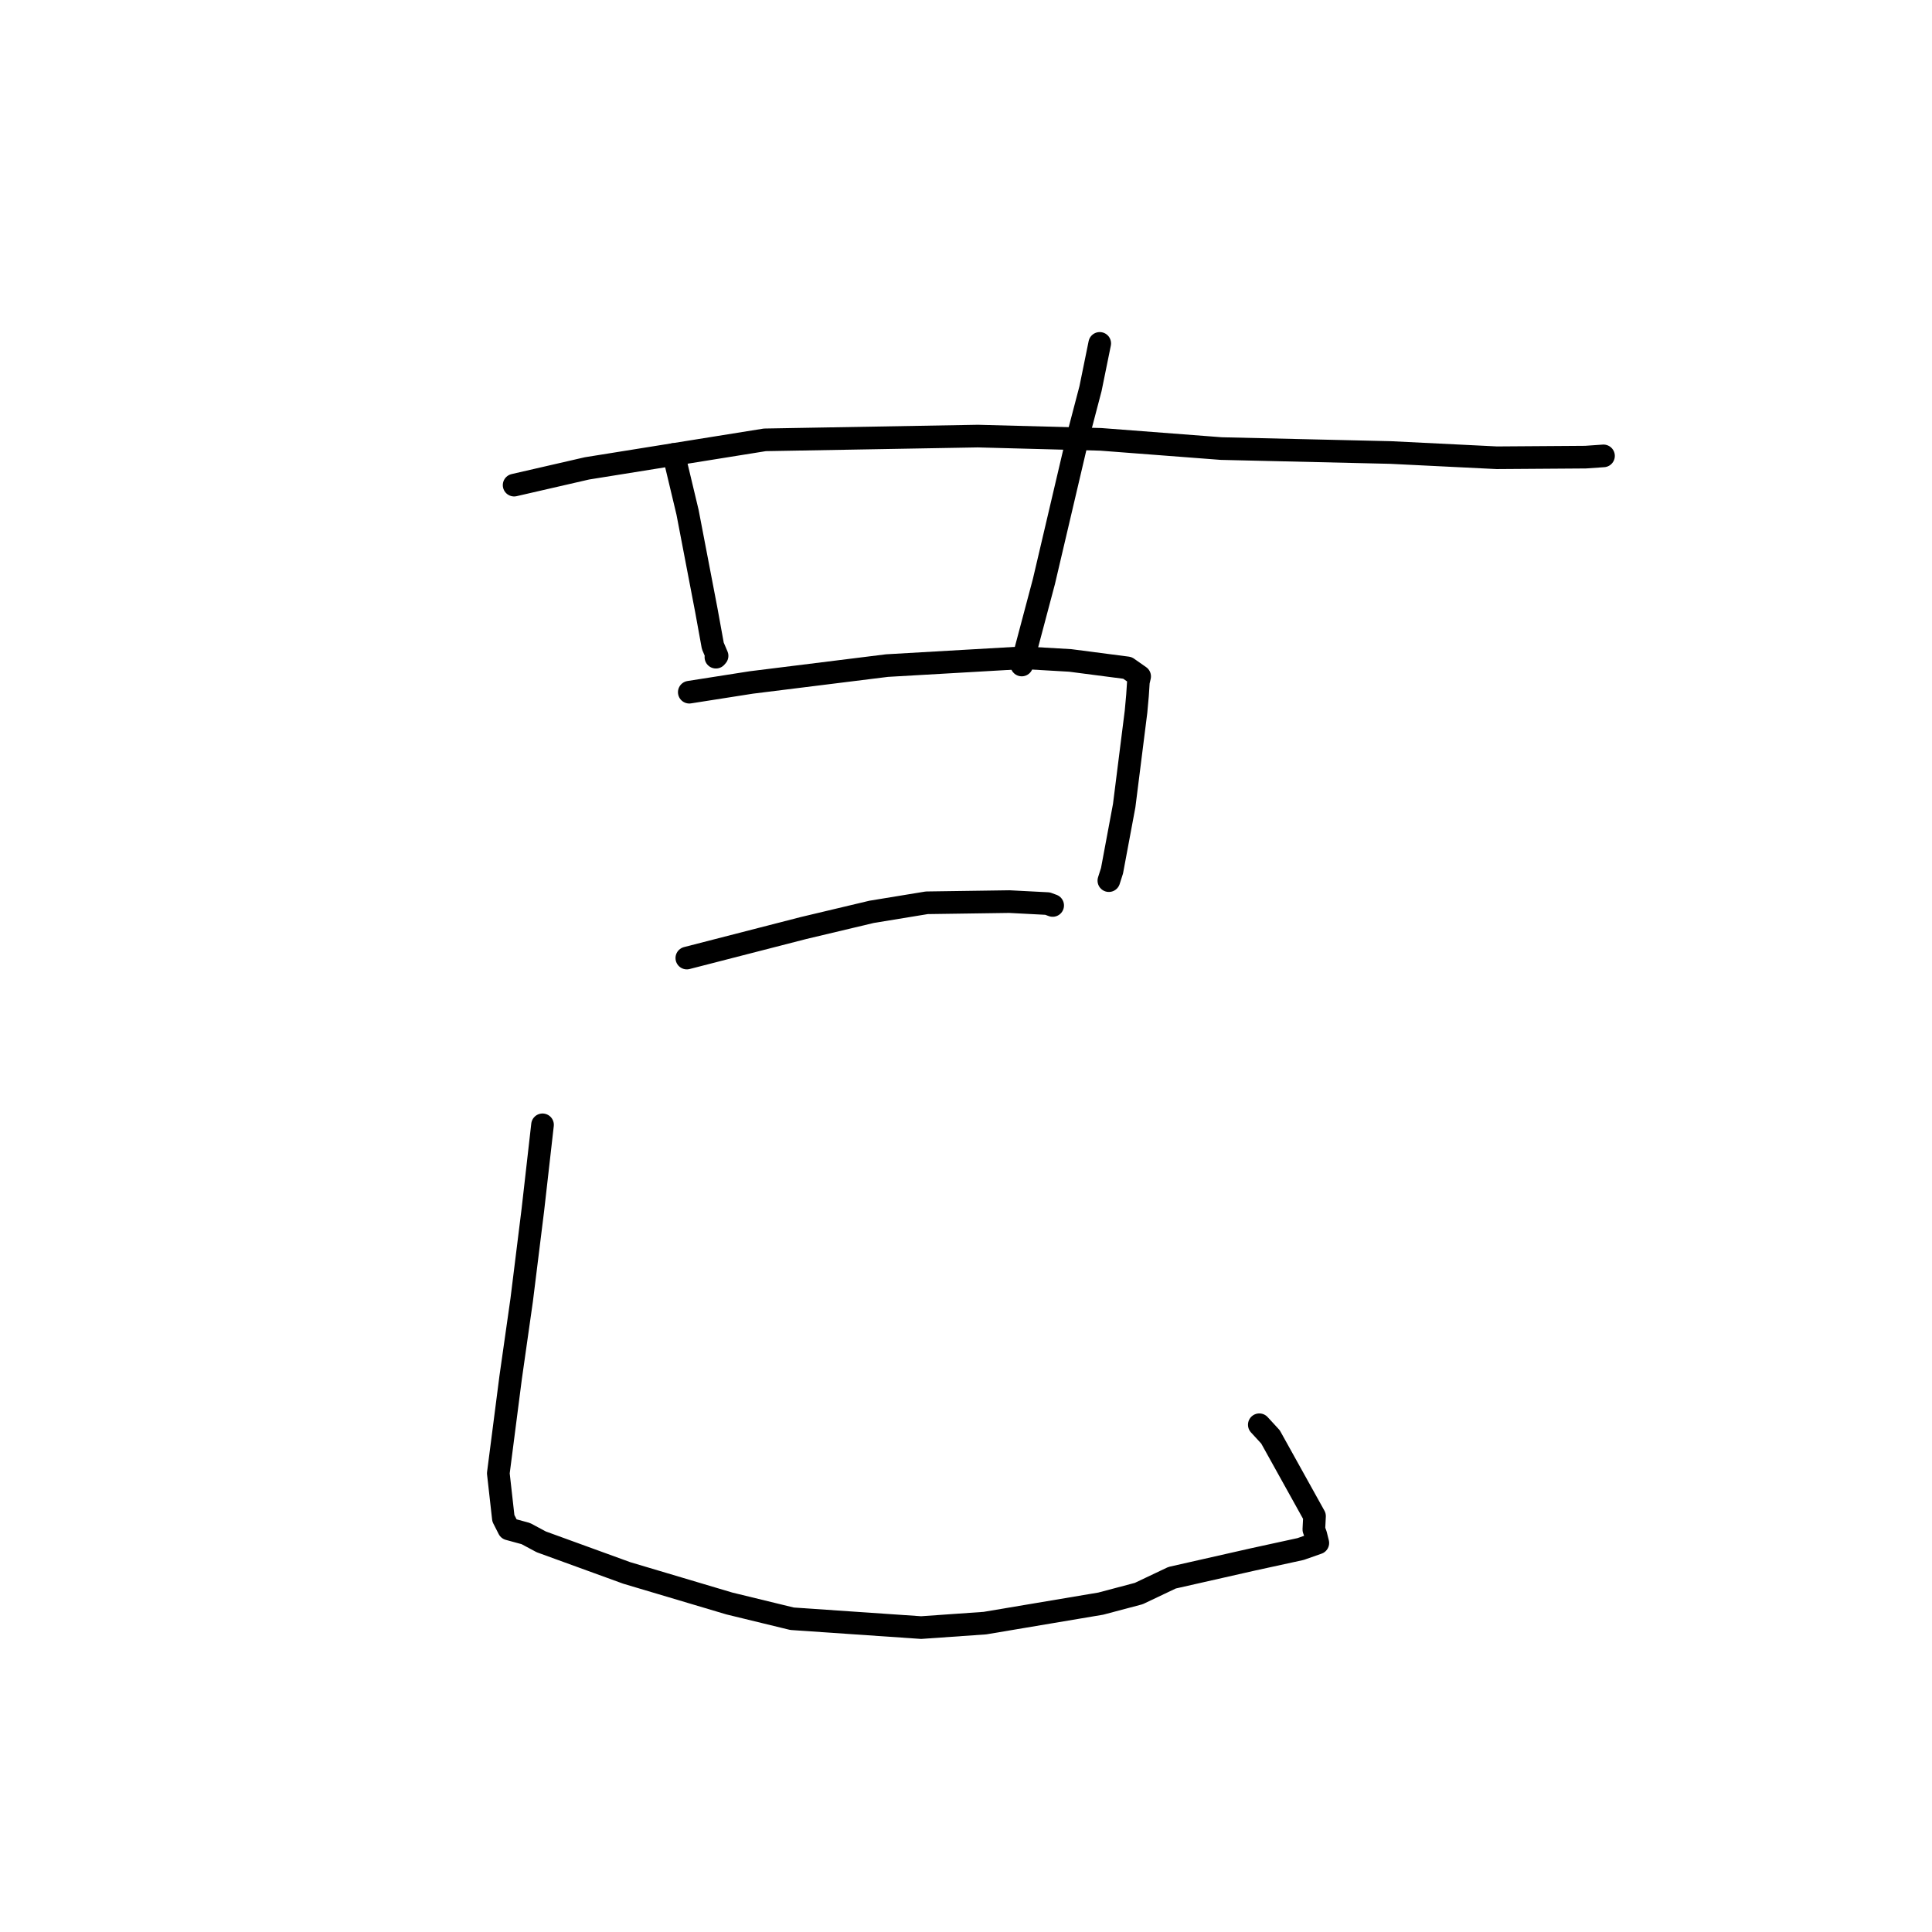 <?xml version="1.0" standalone="no"?>
    <svg width="256" height="256" xmlns="http://www.w3.org/2000/svg" version="1.1">
    <polyline stroke="black" stroke-width="3" stroke-linecap="round" fill="transparent" stroke-linejoin="round" points="68.124 64.282 77.774 62.063 101.347 58.282 129.572 57.784 145.86 58.217 161.82 59.438 184.254 59.96 198.339 60.655 210.091 60.573 212.45 60.409 212.471 60.408 212.473 60.408 212.473 60.408 " />
        <polyline stroke="black" stroke-width="3" stroke-linecap="round" fill="transparent" stroke-linejoin="round" points="89.275 60.219 91.103 67.878 93.592 80.854 94.452 85.582 95.016 86.903 94.899 87.037 94.862 87.08 " />
        <polyline stroke="black" stroke-width="3" stroke-linecap="round" fill="transparent" stroke-linejoin="round" points="145.72 45.502 144.5 51.49 142.814 57.922 138.321 77.064 135.653 87.112 135.386 88.117 " />
        <polyline stroke="black" stroke-width="3" stroke-linecap="round" fill="transparent" stroke-linejoin="round" points="91.334 91.719 99.542 90.431 117.53 88.194 135.623 87.152 141.813 87.511 149.392 88.497 151.009 89.627 150.85 90.31 150.846 90.327 150.843 90.338 150.724 92.148 150.529 94.307 148.96 106.754 147.348 115.378 146.93 116.688 " />
        <polyline stroke="black" stroke-width="3" stroke-linecap="round" fill="transparent" stroke-linejoin="round" points="91.008 126.947 106.457 122.972 115.494 120.823 122.806 119.624 133.746 119.467 138.808 119.73 139.372 119.938 139.459 119.97 139.484 119.979 " />
        <polyline stroke="black" stroke-width="3" stroke-linecap="round" fill="transparent" stroke-linejoin="round" points="71.887 149.045 70.608 160.305 69.126 172.25 67.663 182.529 66.029 195.219 66.698 201.181 67.415 202.593 69.672 203.208 71.72 204.304 83.054 208.425 96.642 212.47 104.946 214.491 122.057 215.664 130.51 215.071 145.861 212.488 150.893 211.153 155.305 209.058 166.006 206.635 172.33 205.256 174.618 204.454 174.345 203.358 174.092 202.662 174.181 200.898 168.346 190.398 166.864 188.786 " />
        </svg>